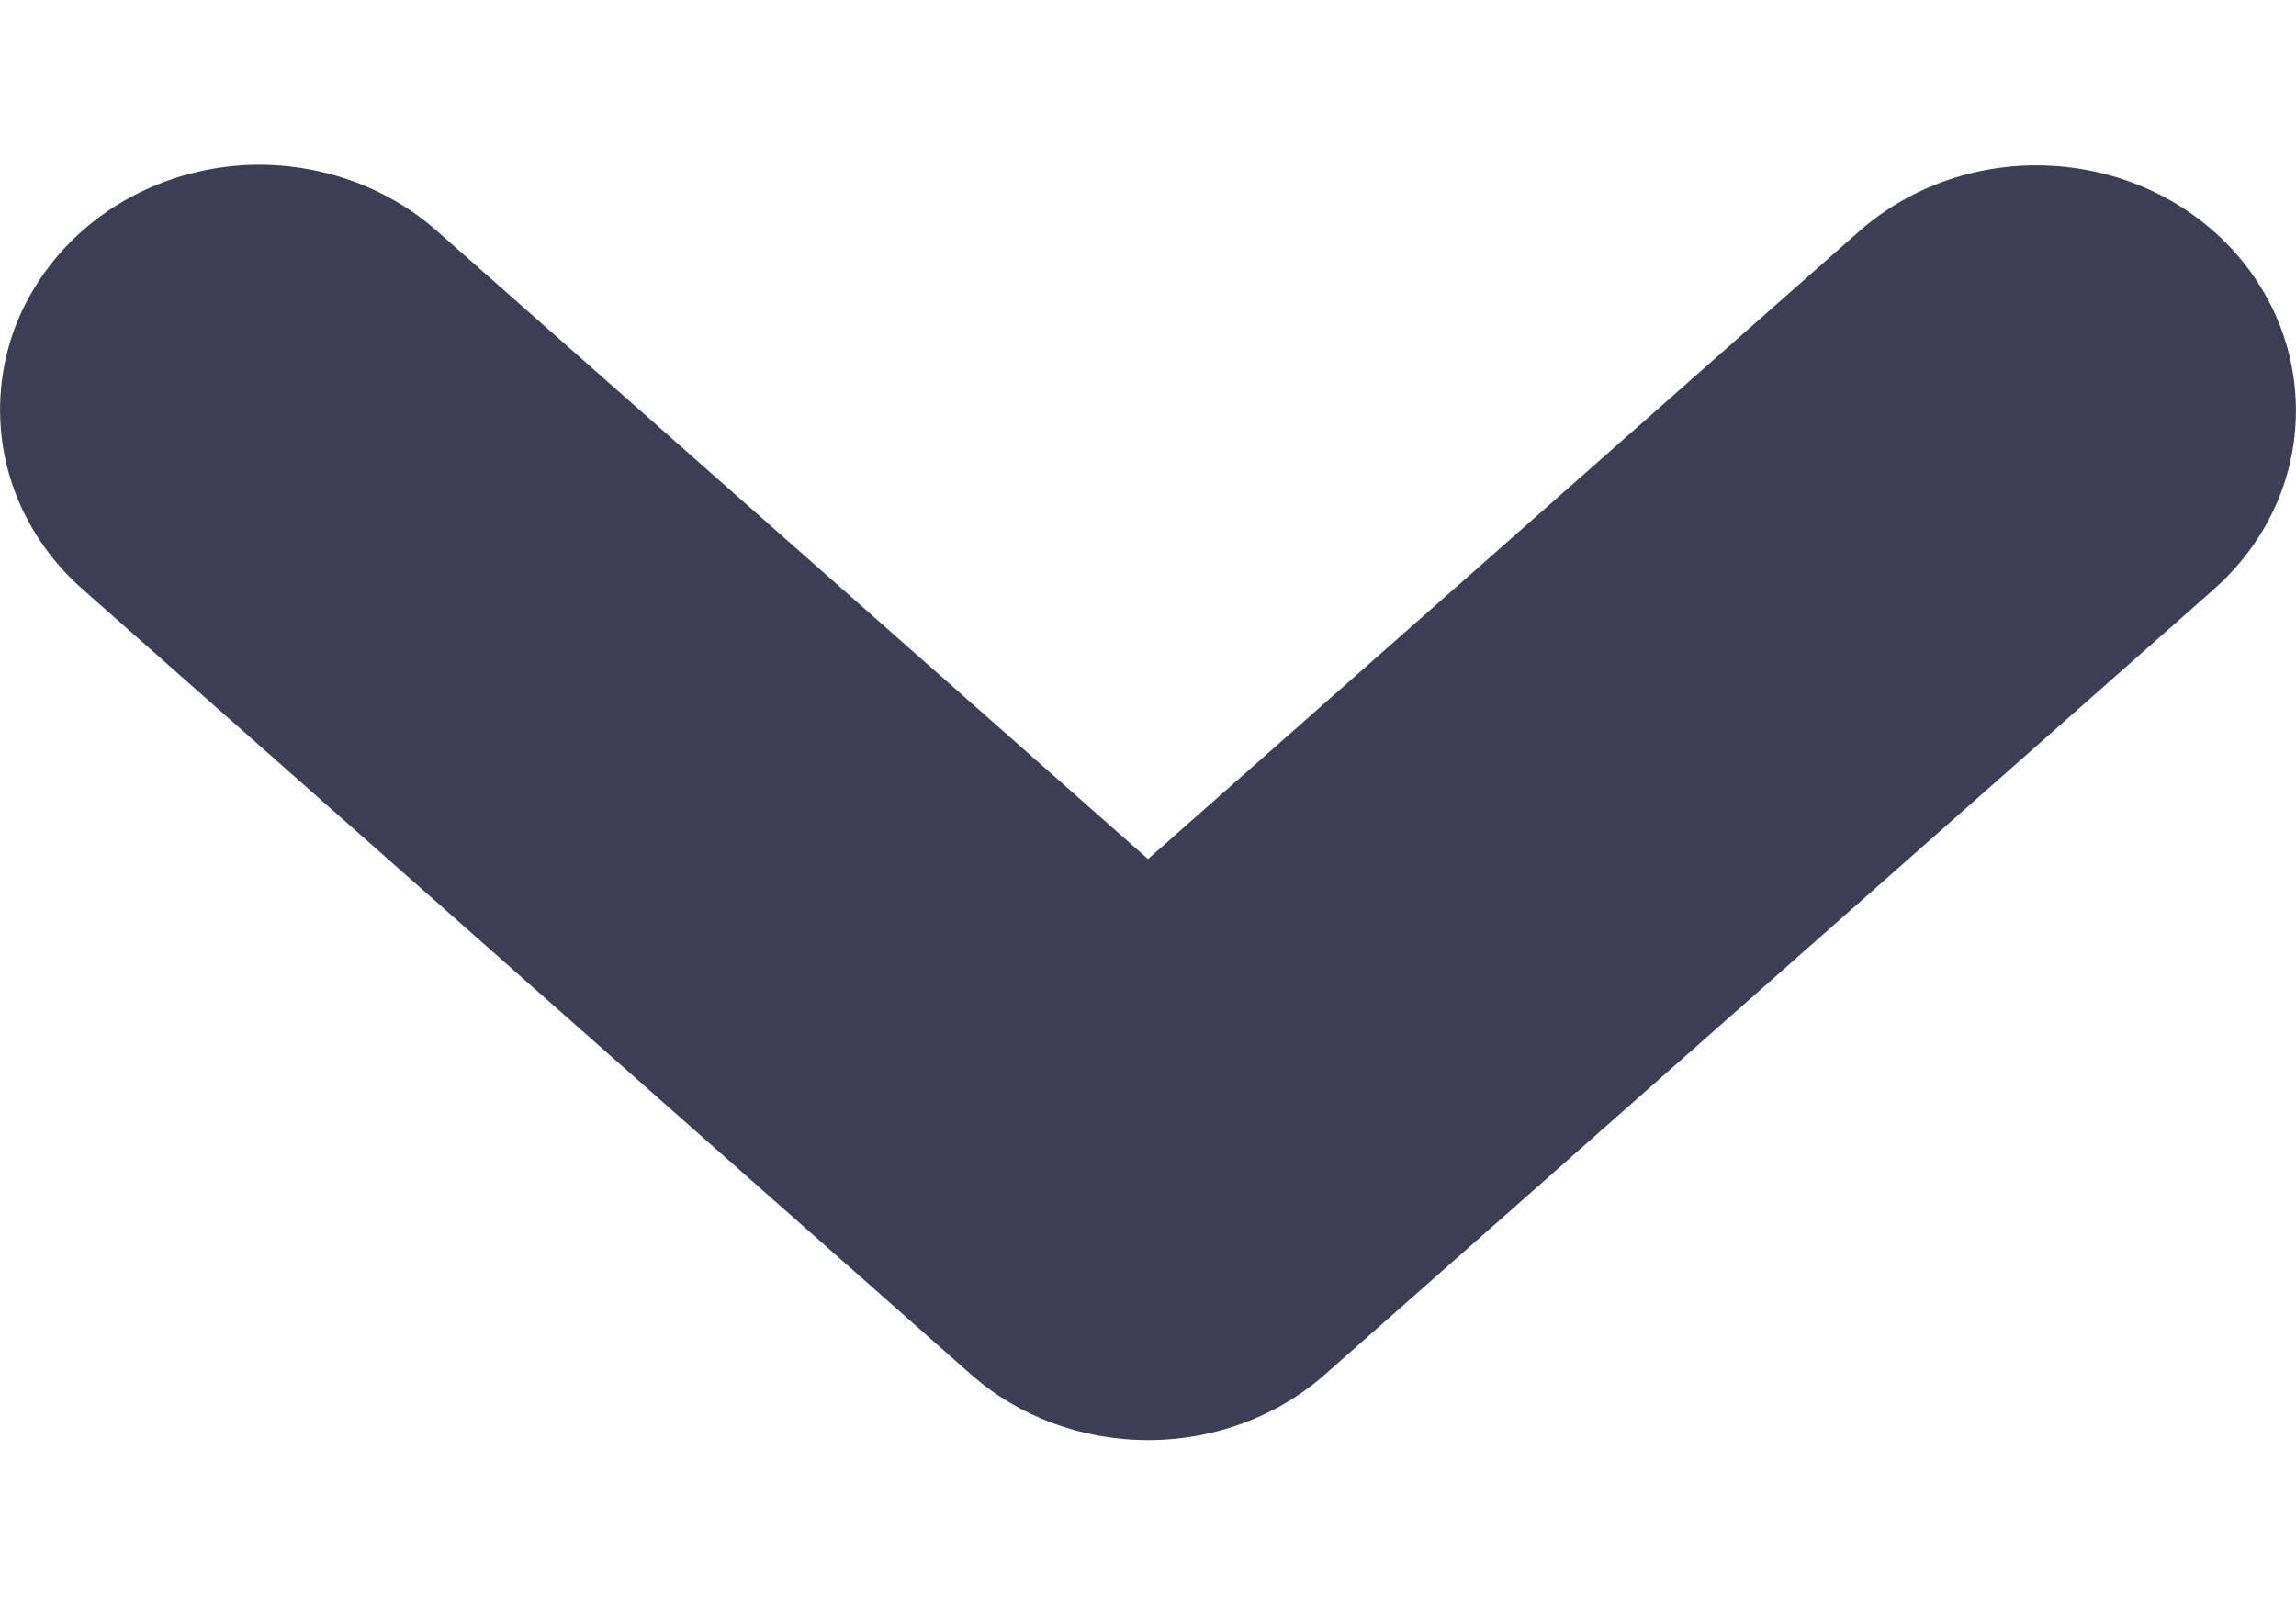 <svg width="10" height="7" viewBox="0 0 10 7" fill="none" xmlns="http://www.w3.org/2000/svg">
<path fill-rule="evenodd" clip-rule="evenodd" d="M1.903 1.006C1.795 0.91 1.667 0.836 1.528 0.786C1.389 0.737 1.242 0.714 1.093 0.718C0.945 0.723 0.799 0.755 0.664 0.813C0.528 0.871 0.407 0.953 0.305 1.056C0.204 1.158 0.125 1.278 0.072 1.409C0.02 1.541 -0.004 1.68 0.001 1.82C0.01 2.103 0.139 2.371 0.358 2.565L4.228 5.986C4.437 6.171 4.713 6.273 5 6.273C5.287 6.273 5.563 6.171 5.772 5.986L9.642 2.567C9.861 2.373 9.99 2.106 9.999 1.823C10.009 1.54 9.9 1.265 9.695 1.058C9.49 0.851 9.206 0.73 8.907 0.721C8.607 0.711 8.316 0.815 8.097 1.008L5 3.742L1.903 1.006Z" fill="#3D3D55"/>
</svg>
